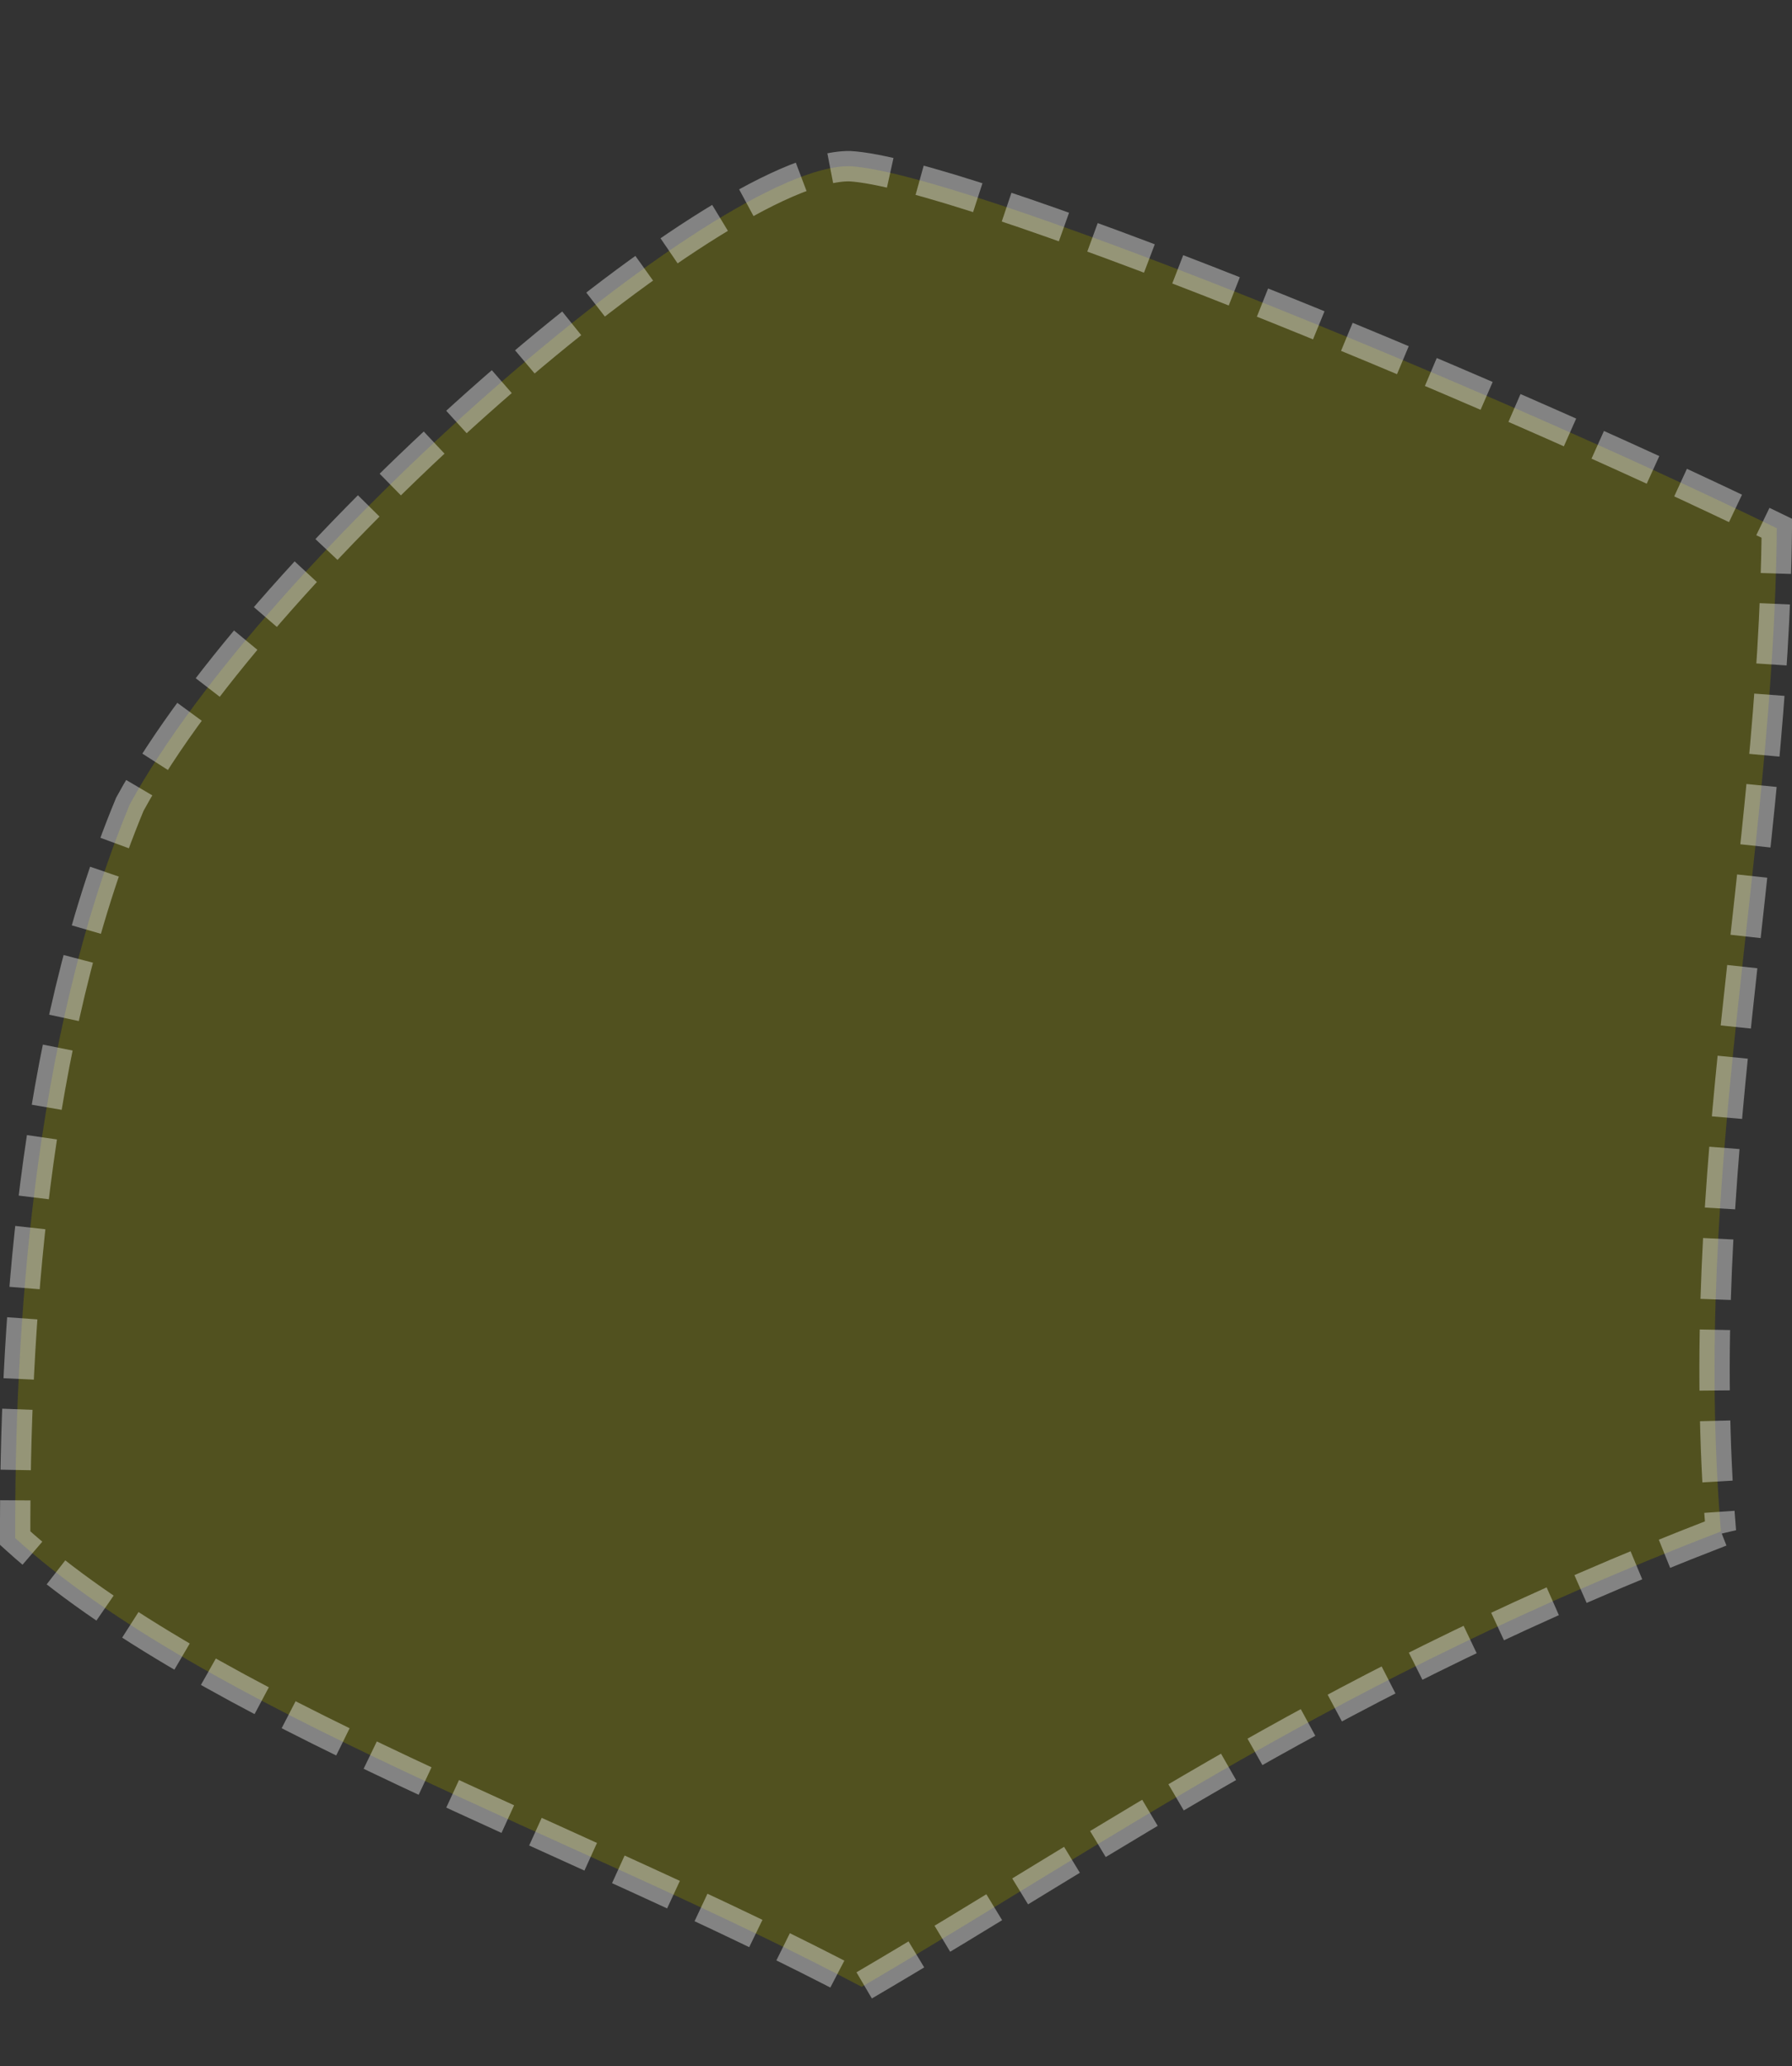 <svg width="236.2mm" height="272.23mm" version="1.1" viewBox="0 0 236.2 272.23" xmlns="http://www.w3.org/2000/svg">
 <rect x="0" y="0" width="236.2" height="272.23" fill="#333333" stroke="none"/>
 <g transform="translate(86.35 51.537)">
  <path d="m140.48 150.23c-50.781 19.588-80.144 40.629-113.25 60-37.211-19.704-86.631-36.433-111.58-59.123-0.061-26.38 2.084-65.327 15.117-96.687 17.965-32.901 77.403-84.295 94.893-84.062 14.627 0.812 81.878 28.094 122.19 47.704-0.415 43.824-11.254 84.488-7.369 132.17z" fill="#808000" fill-rule="evenodd" opacity=".391" stroke="#fff" stroke-dasharray="8, 4" stroke-width="4" style="paint-order:markers stroke fill"/>
 </g>
</svg>
